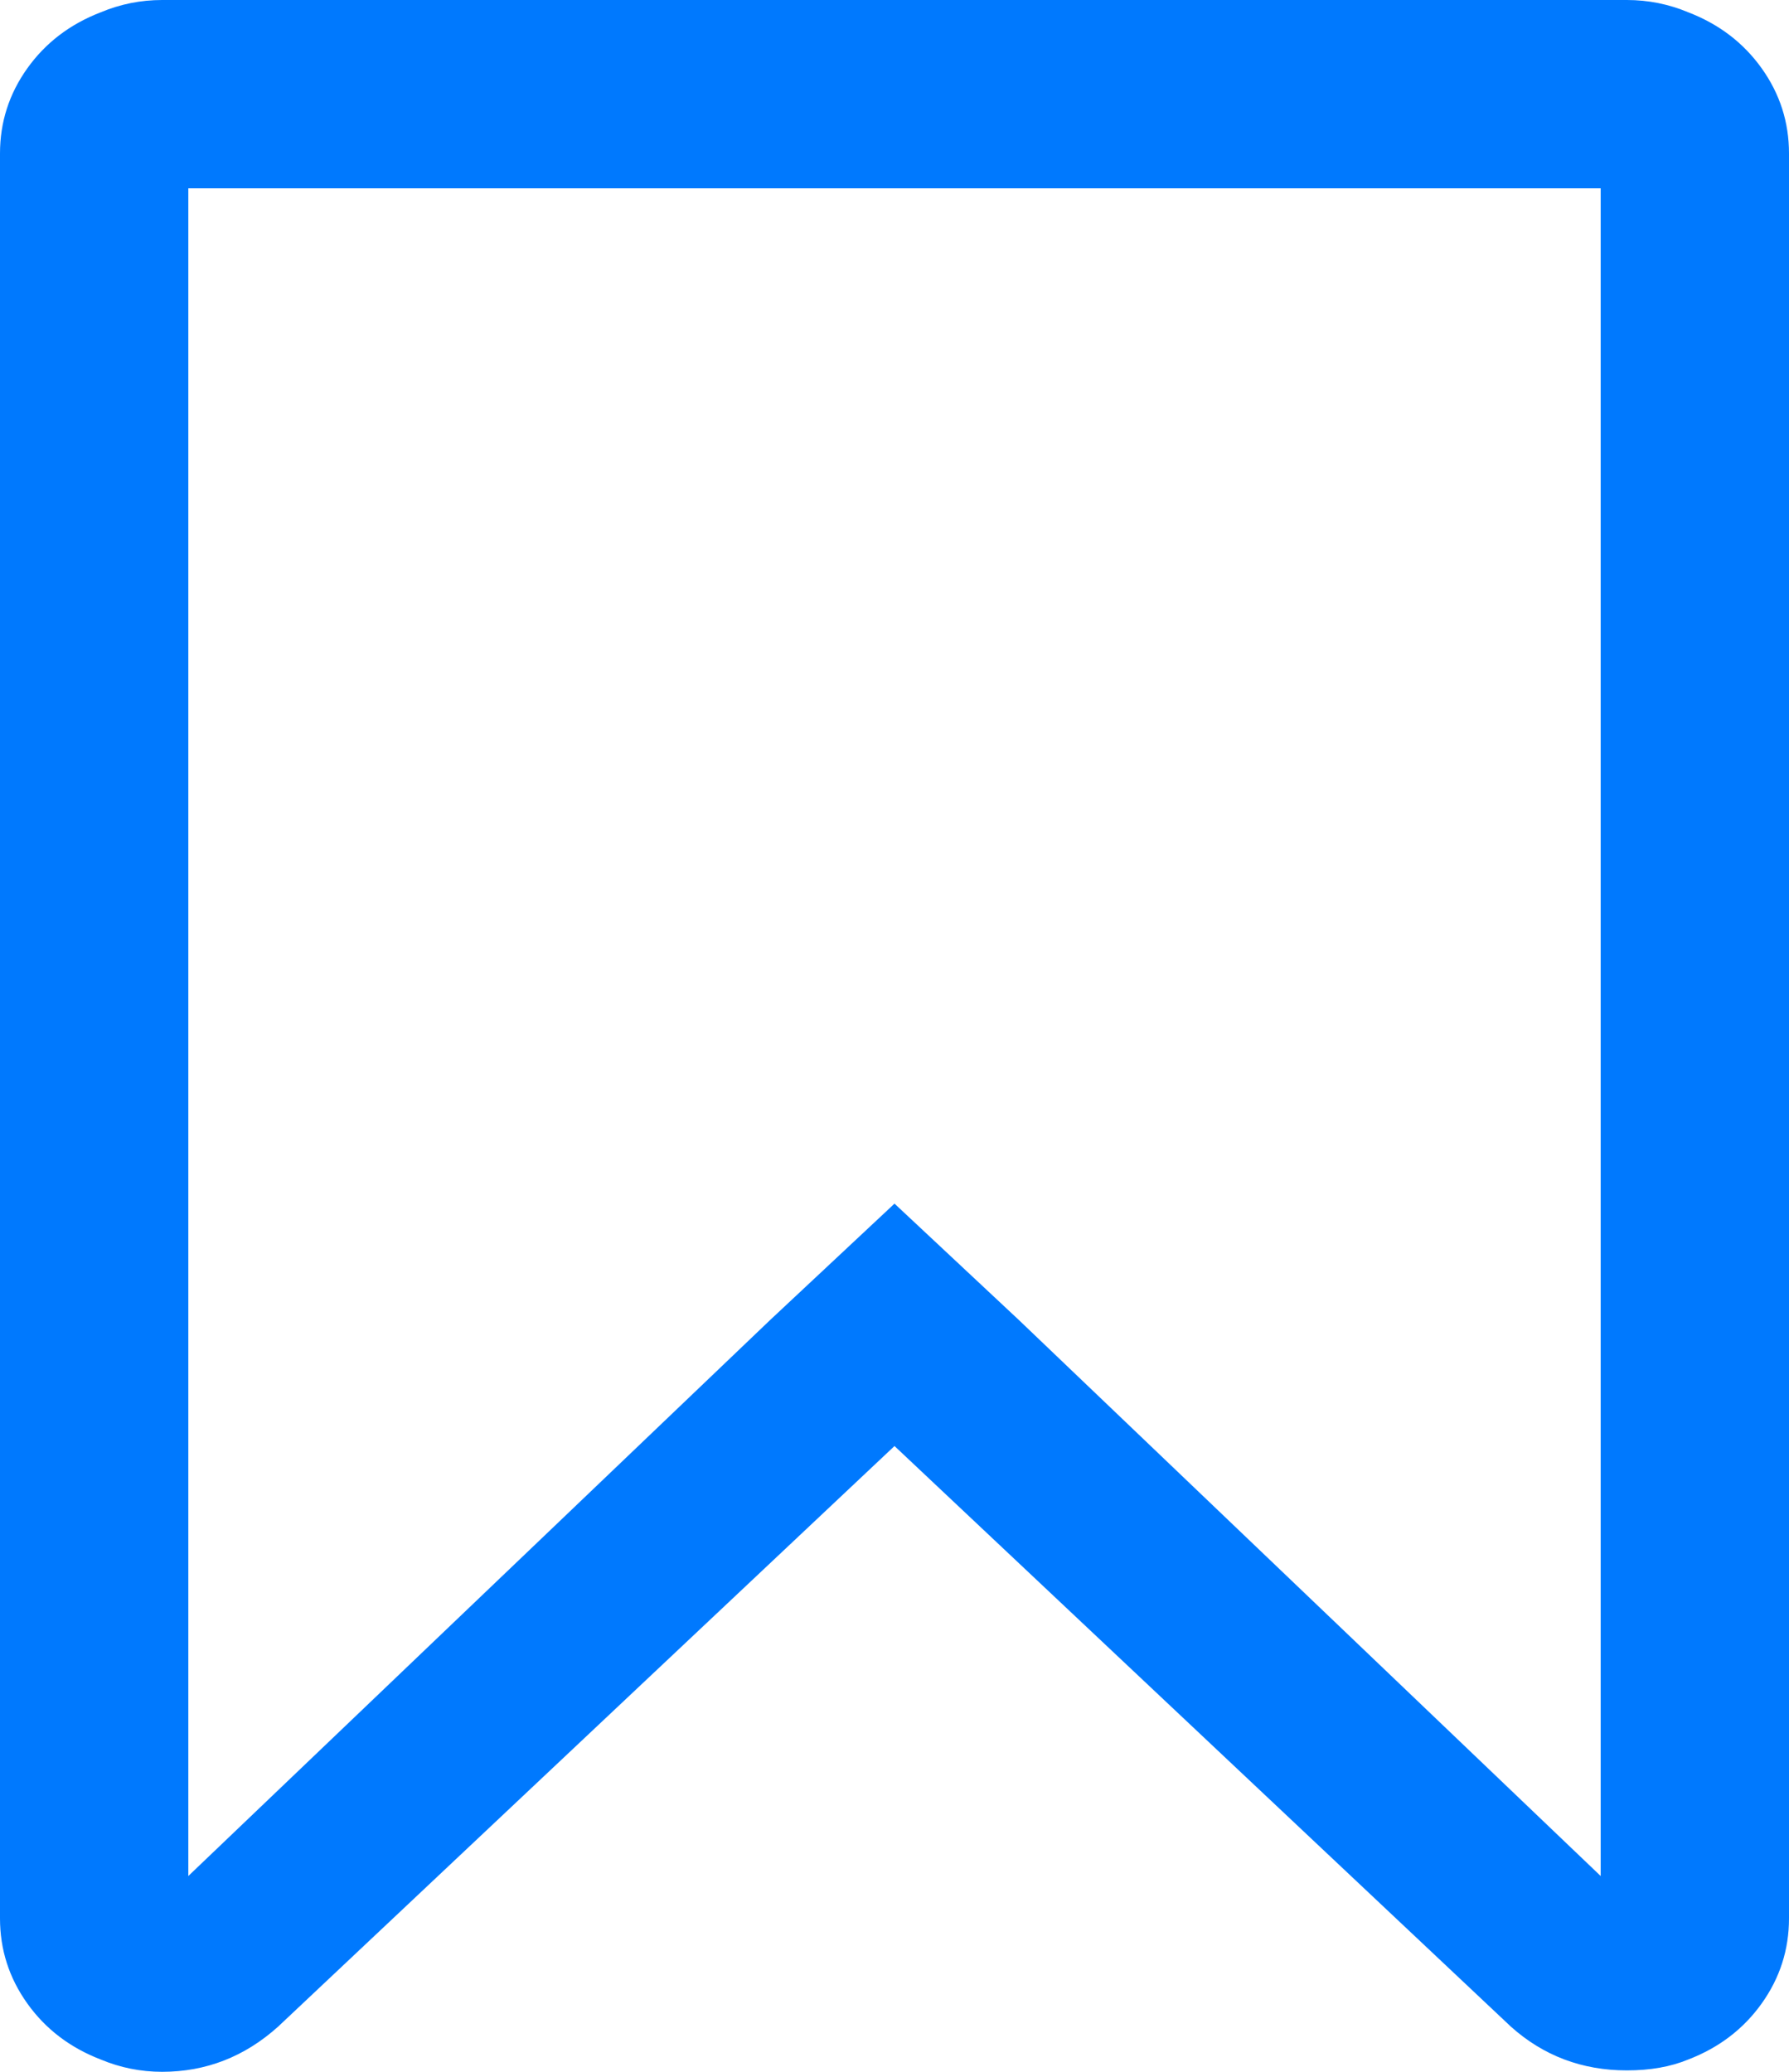 ﻿<?xml version="1.0" encoding="utf-8"?>
<svg version="1.1" xmlns:xlink="http://www.w3.org/1999/xlink" width="19px" height="22px" xmlns="http://www.w3.org/2000/svg">
  <g transform="matrix(1 0 0 1 -1026 -341 )">
    <path d="M 17 19.921  L 17 2  L 2 2  L 2 19.921  L 8.179 14.017  L 9.5 12.781  L 10.821 14.017  L 17 19.921  Z M 1.722 0  L 17.278 0  C 17.506 0  17.723 0.044  17.931 0.131  C 18.258 0.257  18.518 0.456  18.711 0.727  C 18.904 0.998  19 1.299  19 1.629  L 19 20.371  C 19 20.701  18.904 21.002  18.711 21.273  C 18.518 21.544  18.258 21.743  17.931 21.869  C 17.743 21.947  17.526 21.985  17.278 21.985  C 16.803 21.985  16.392 21.83  16.046 21.52  L 9.5 15.355  L 2.954 21.52  C 2.598 21.84  2.187 22  1.722 22  C 1.494 22  1.277 21.956  1.069 21.869  C 0.742 21.743  0.482 21.544  0.289 21.273  C 0.096 21.002  0 20.701  0 20.371  L 0 1.629  C 0 1.299  0.096 0.998  0.289 0.727  C 0.482 0.456  0.742 0.257  1.069 0.131  C 1.277 0.044  1.494 0  1.722 0  Z " fill-rule="nonzero" fill="#0079fe" stroke="none" transform="matrix(1 0 0 1 1026 341 )" />
  </g>
</svg>